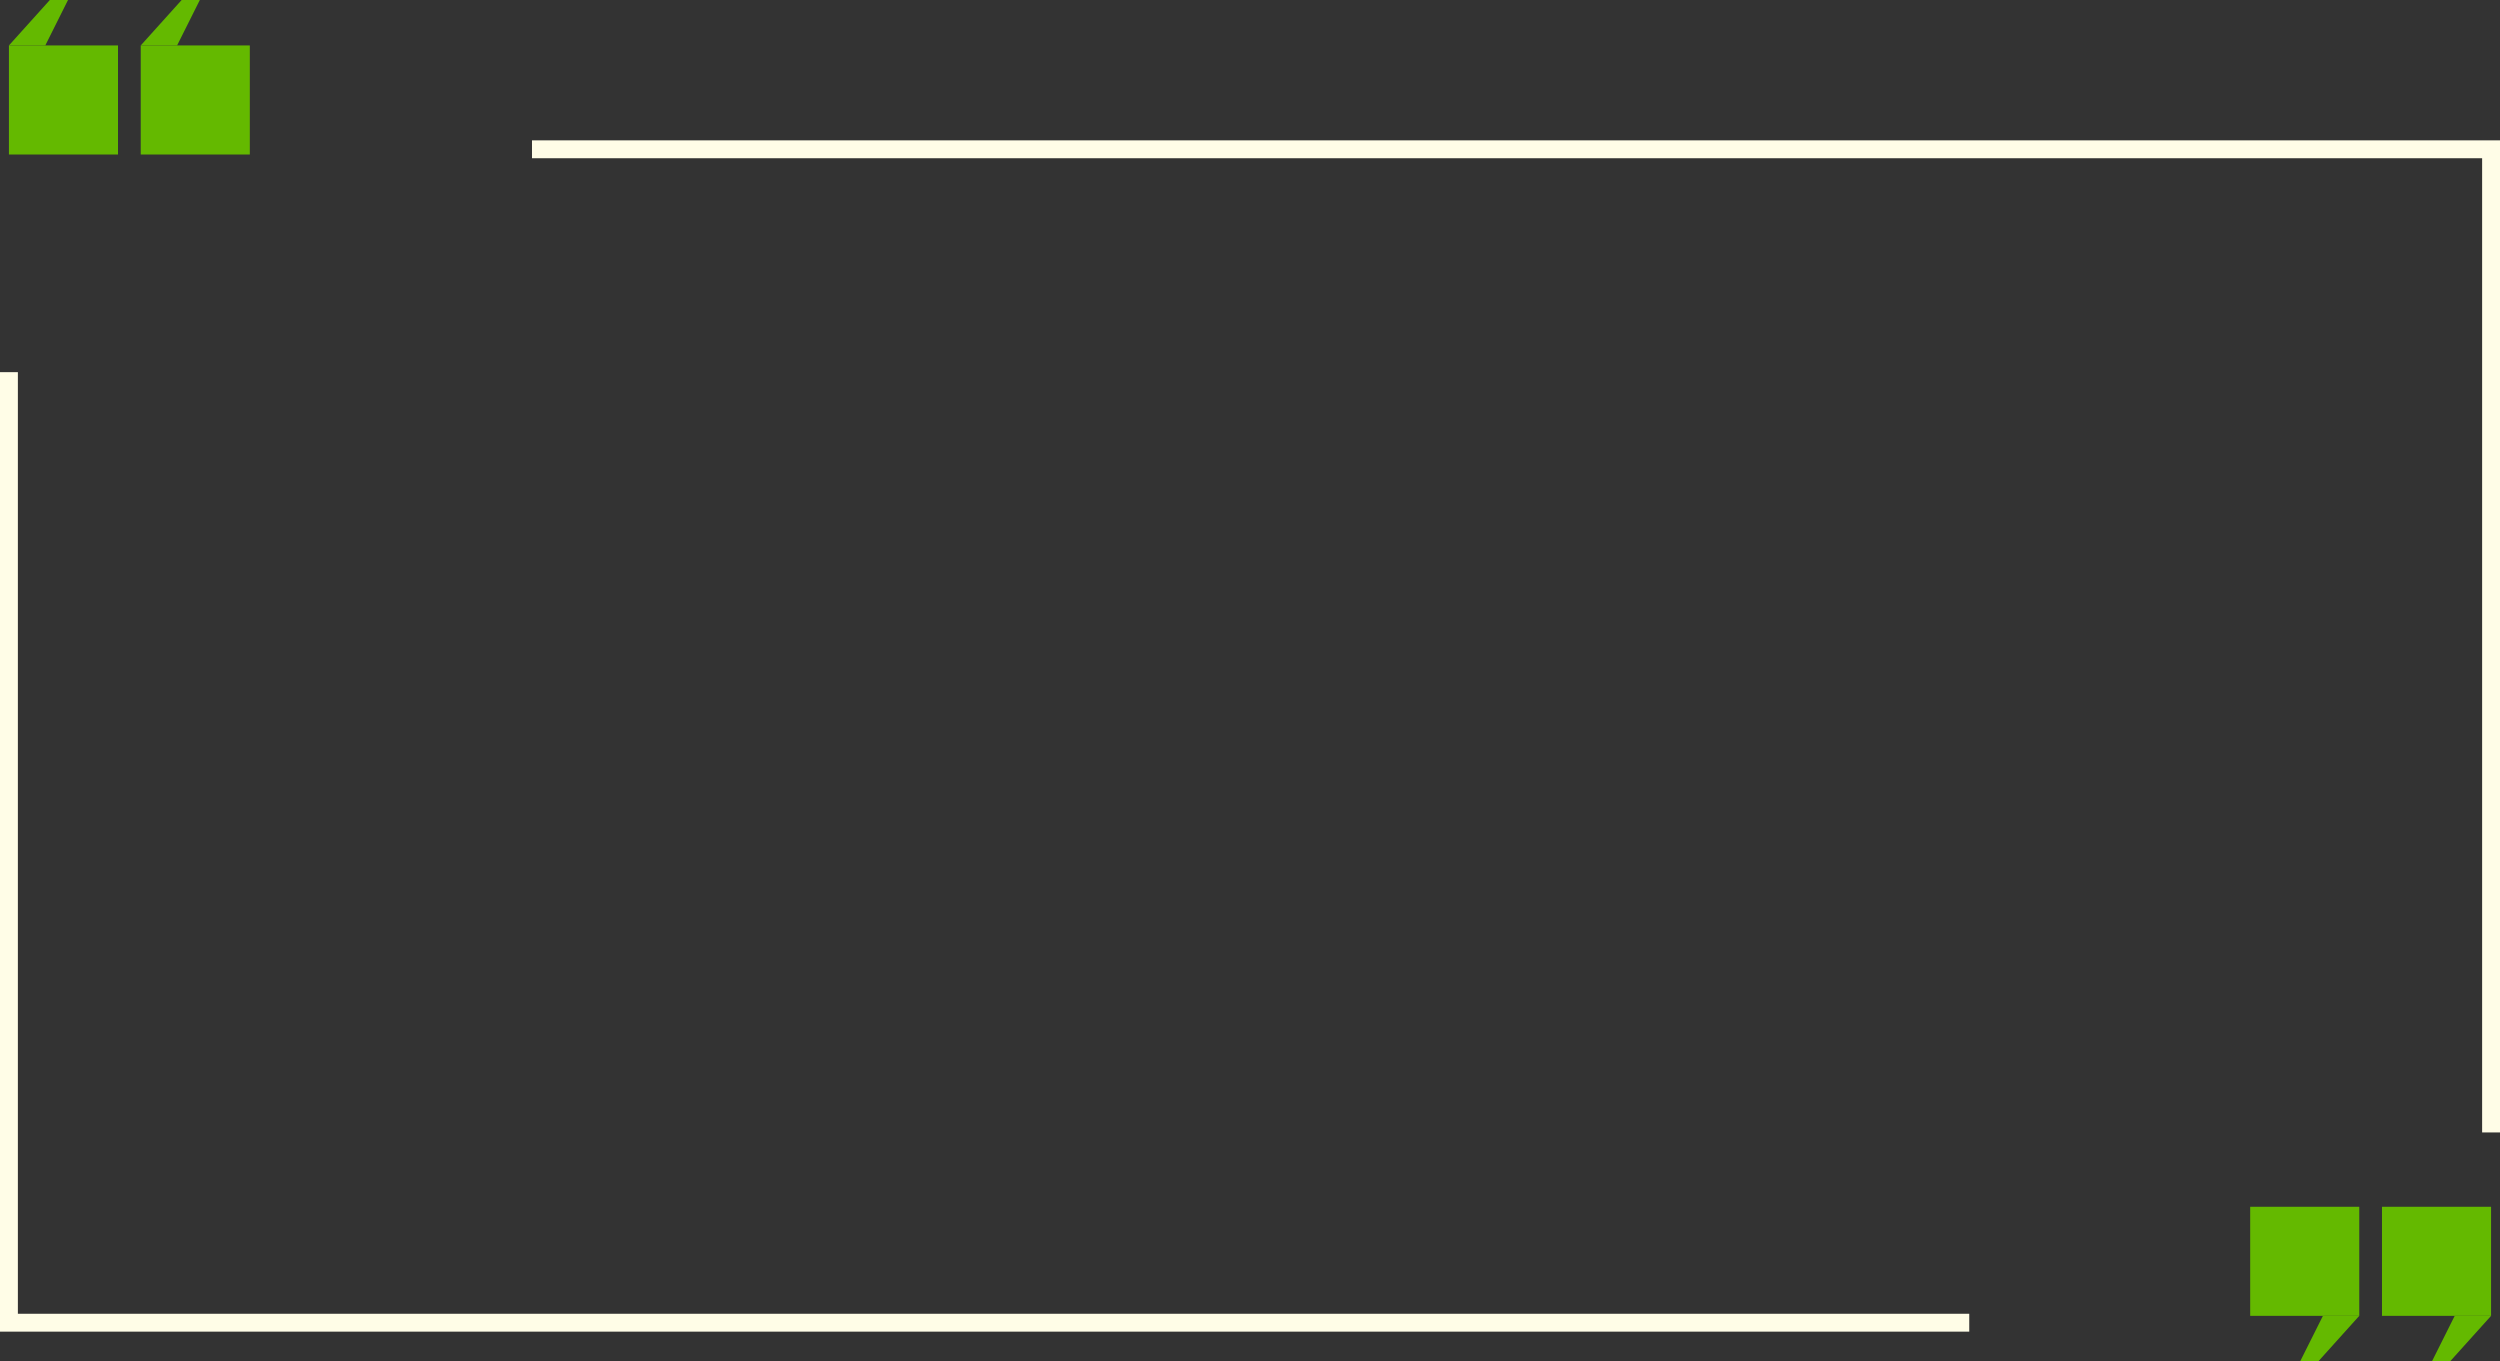 <svg xmlns="http://www.w3.org/2000/svg" width="699.223" height="380.742" viewBox="0 0 699.223 380.742"><rect x="0" y="0" width="699.223" height="380.742" fill="#333333" stroke="none"/><defs><style>.a{fill:none;stroke:#fffde7;stroke-miterlimit:10;stroke-width:5px;}.b{fill:#64b900;}</style></defs><g transform="translate(-198.356 -3.44)"><path class="a" d="M-284.078,42.746H263.851V317.721" transform="translate(631.228 2.451)"/><path class="a" d="M749.135,205.724H200.856V-60.133" transform="translate(0 167.662)"/><g transform="translate(163.609 -215.78)"><g transform="translate(37.247 219.22)"><rect class="b" width="30.507" height="30.507" transform="translate(0 12.711)"/><path class="b" d="M37.247,231.931l11.44-12.711h5.085l-6.356,12.711Z" transform="translate(-37.247 -219.22)"/><g transform="translate(36.863)"><rect class="b" width="30.507" height="30.507" transform="translate(0 12.711)"/><path class="b" d="M59,231.931l11.44-12.711h5.085l-6.356,12.711Z" transform="translate(-58.996 -219.22)"/></g></g><g transform="translate(664.1 556.743)"><g transform="translate(36.863)"><rect class="b" width="30.507" height="30.507" transform="translate(30.507 30.507) rotate(180)"/><path class="b" d="M264.371,298.464l-11.44,12.711h-5.085l6.356-12.711Z" transform="translate(-233.864 -267.957)"/></g><rect class="b" width="30.507" height="30.507" transform="translate(30.507 30.507) rotate(180)"/><path class="b" d="M242.622,298.464l-11.44,12.711H226.1l6.356-12.711Z" transform="translate(-212.115 -267.957)"/></g></g></g></svg>